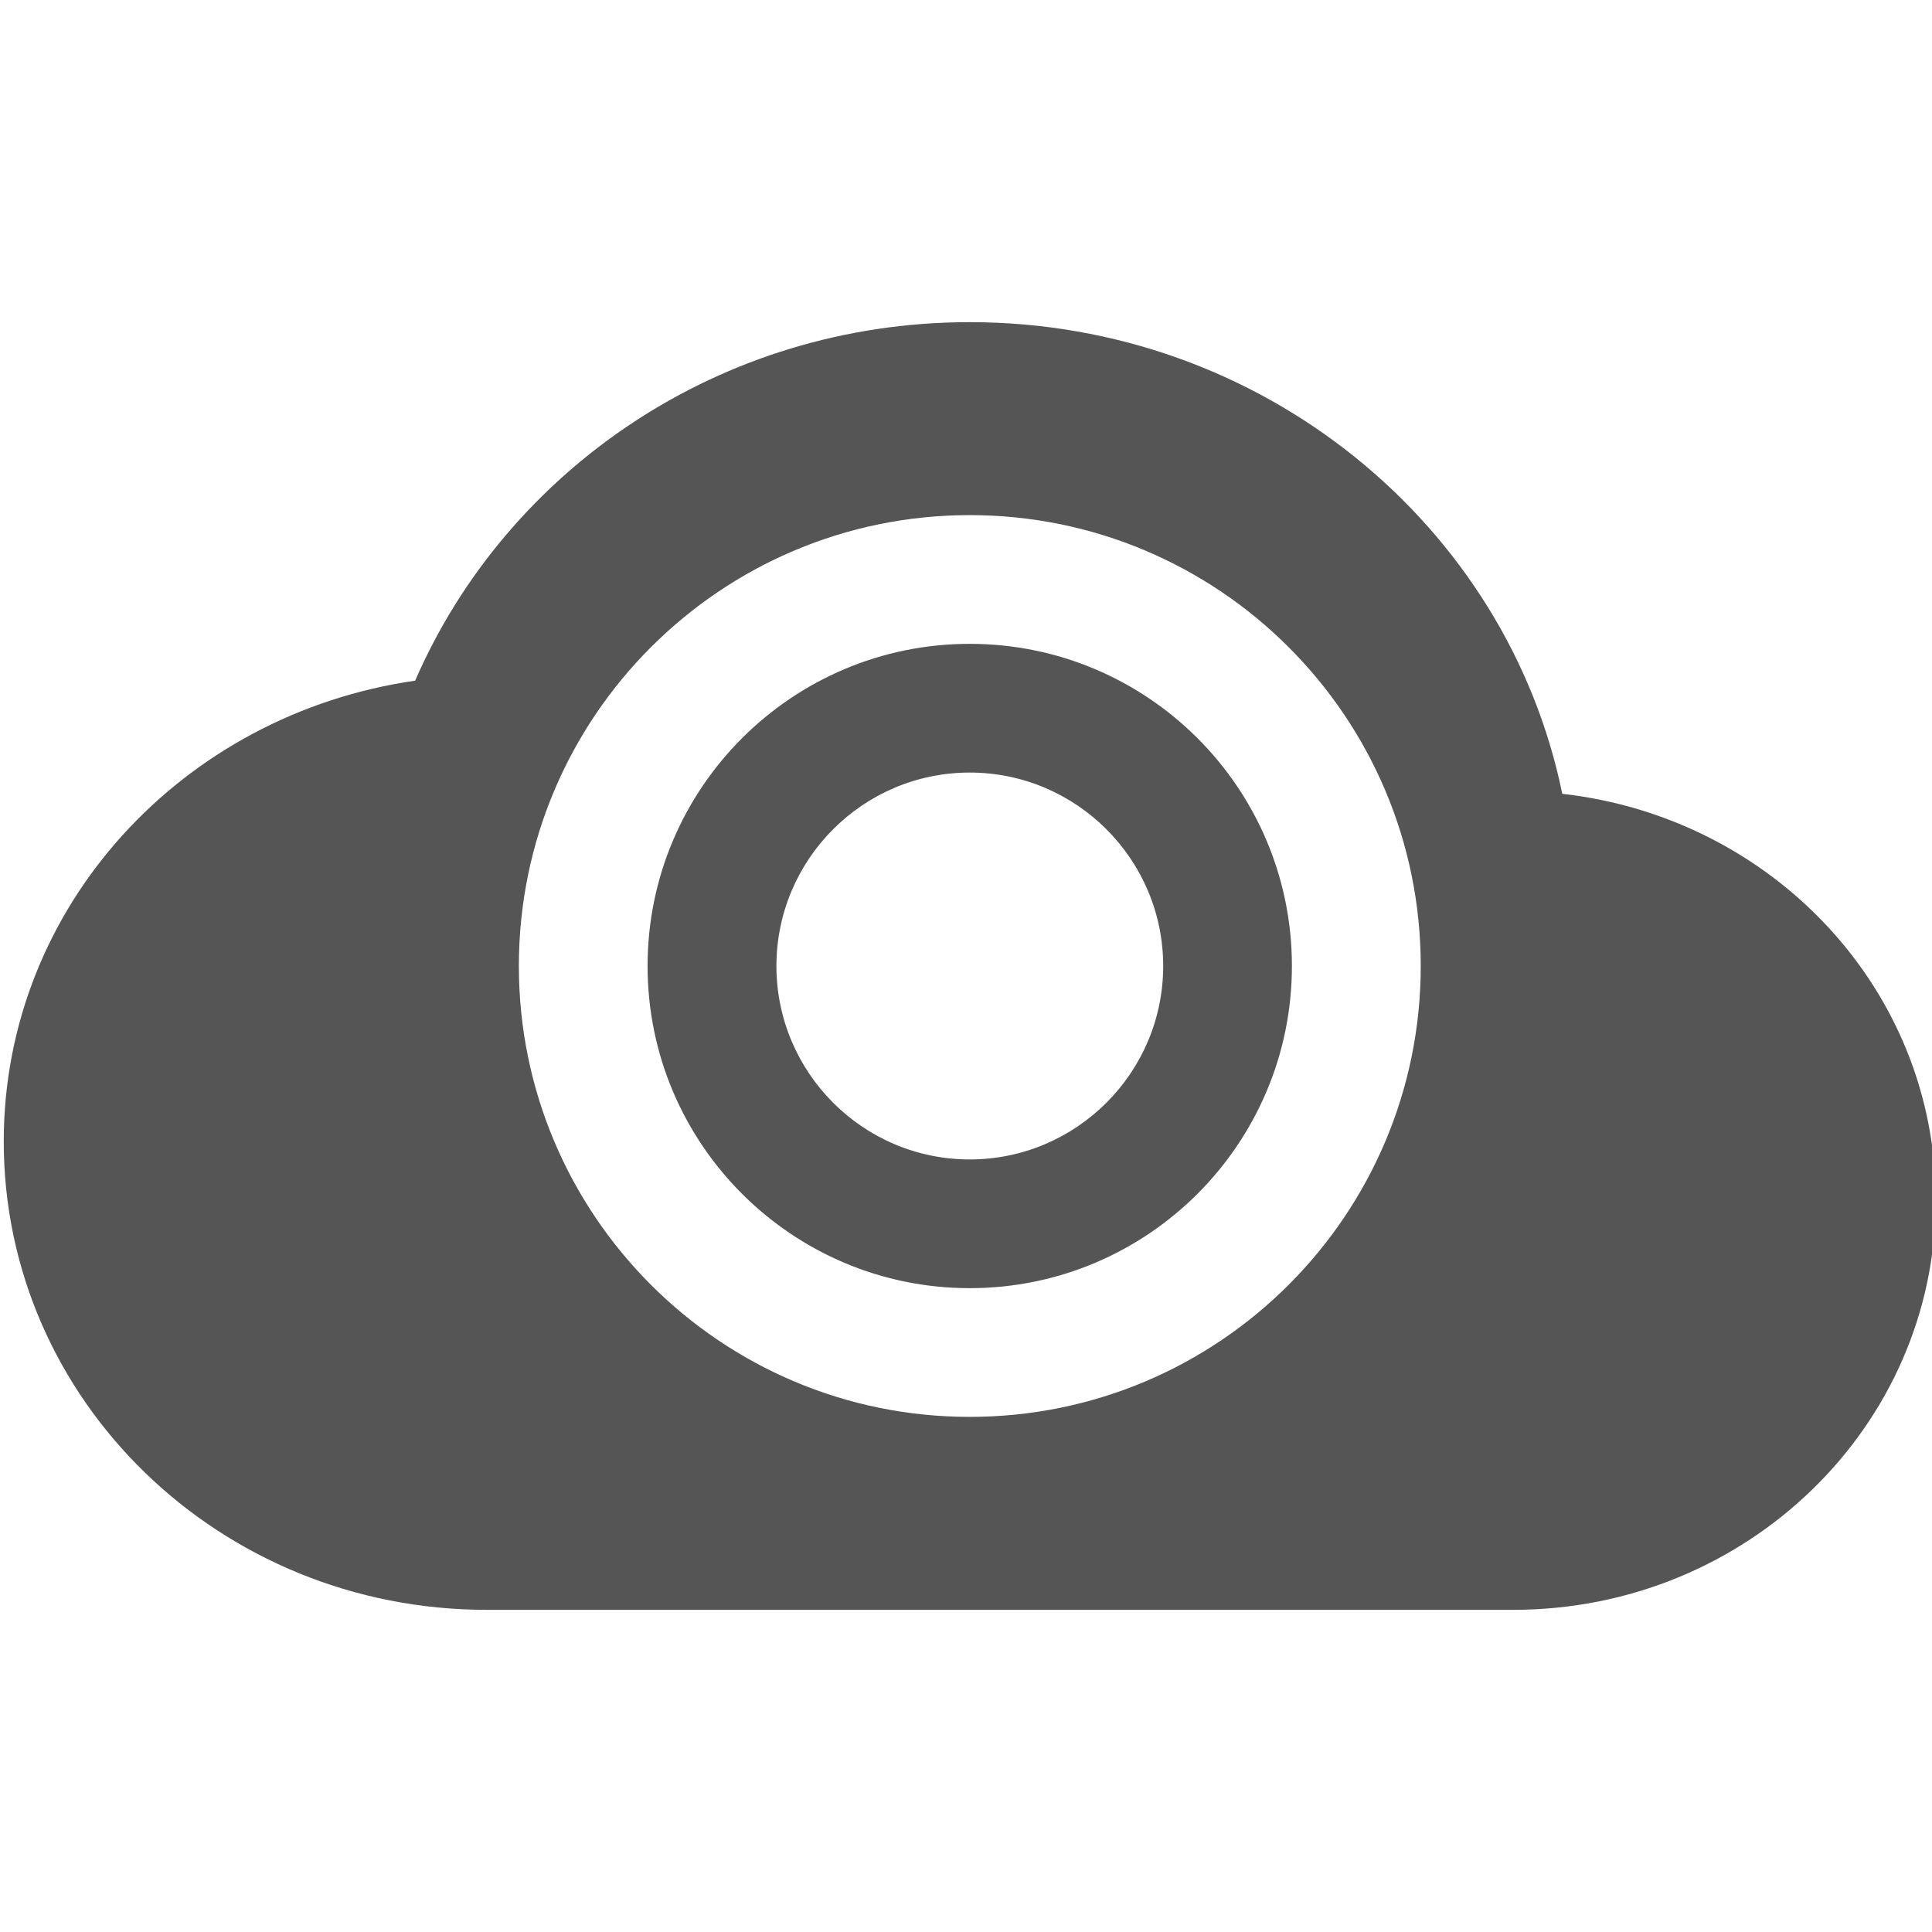 
<svg xmlns="http://www.w3.org/2000/svg" xmlns:xlink="http://www.w3.org/1999/xlink" width="16px" height="16px" viewBox="0 0 16 16" version="1.1">
<g id="surface1">
<path style=" stroke:none;fill-rule:evenodd;fill:#555555;fill-opacity:1;" d="M 8.031 5.332 C 9.504 5.332 10.699 6.527 10.699 8 C 10.699 9.473 9.504 10.668 8.031 10.668 C 6.559 10.668 5.363 9.473 5.363 8 C 5.363 6.527 6.559 5.332 8.031 5.332 Z M 8.031 4.266 C 5.969 4.266 4.297 5.938 4.297 8 C 4.297 10.062 5.969 11.734 8.031 11.734 C 10.094 11.734 11.766 10.062 11.766 8 C 11.766 5.938 10.094 4.266 8.031 4.266 Z M 8.031 2.668 C 5.961 2.668 4.195 3.895 3.438 5.637 C 1.512 5.914 0.031 7.508 0.031 9.453 C 0.031 11.598 1.82 13.332 4.031 13.332 L 12.531 13.332 C 14.465 13.332 16.031 11.812 16.031 9.938 C 16.031 8.195 14.68 6.77 12.938 6.574 C 12.484 4.352 10.457 2.668 8.031 2.668 Z M 6.43 8 C 6.43 7.117 7.148 6.398 8.031 6.398 C 8.914 6.398 9.633 7.117 9.633 8 C 9.633 8.883 8.914 9.602 8.031 9.602 C 7.148 9.602 6.43 8.883 6.43 8 Z M 6.43 8 "/>
</g>
</svg>
